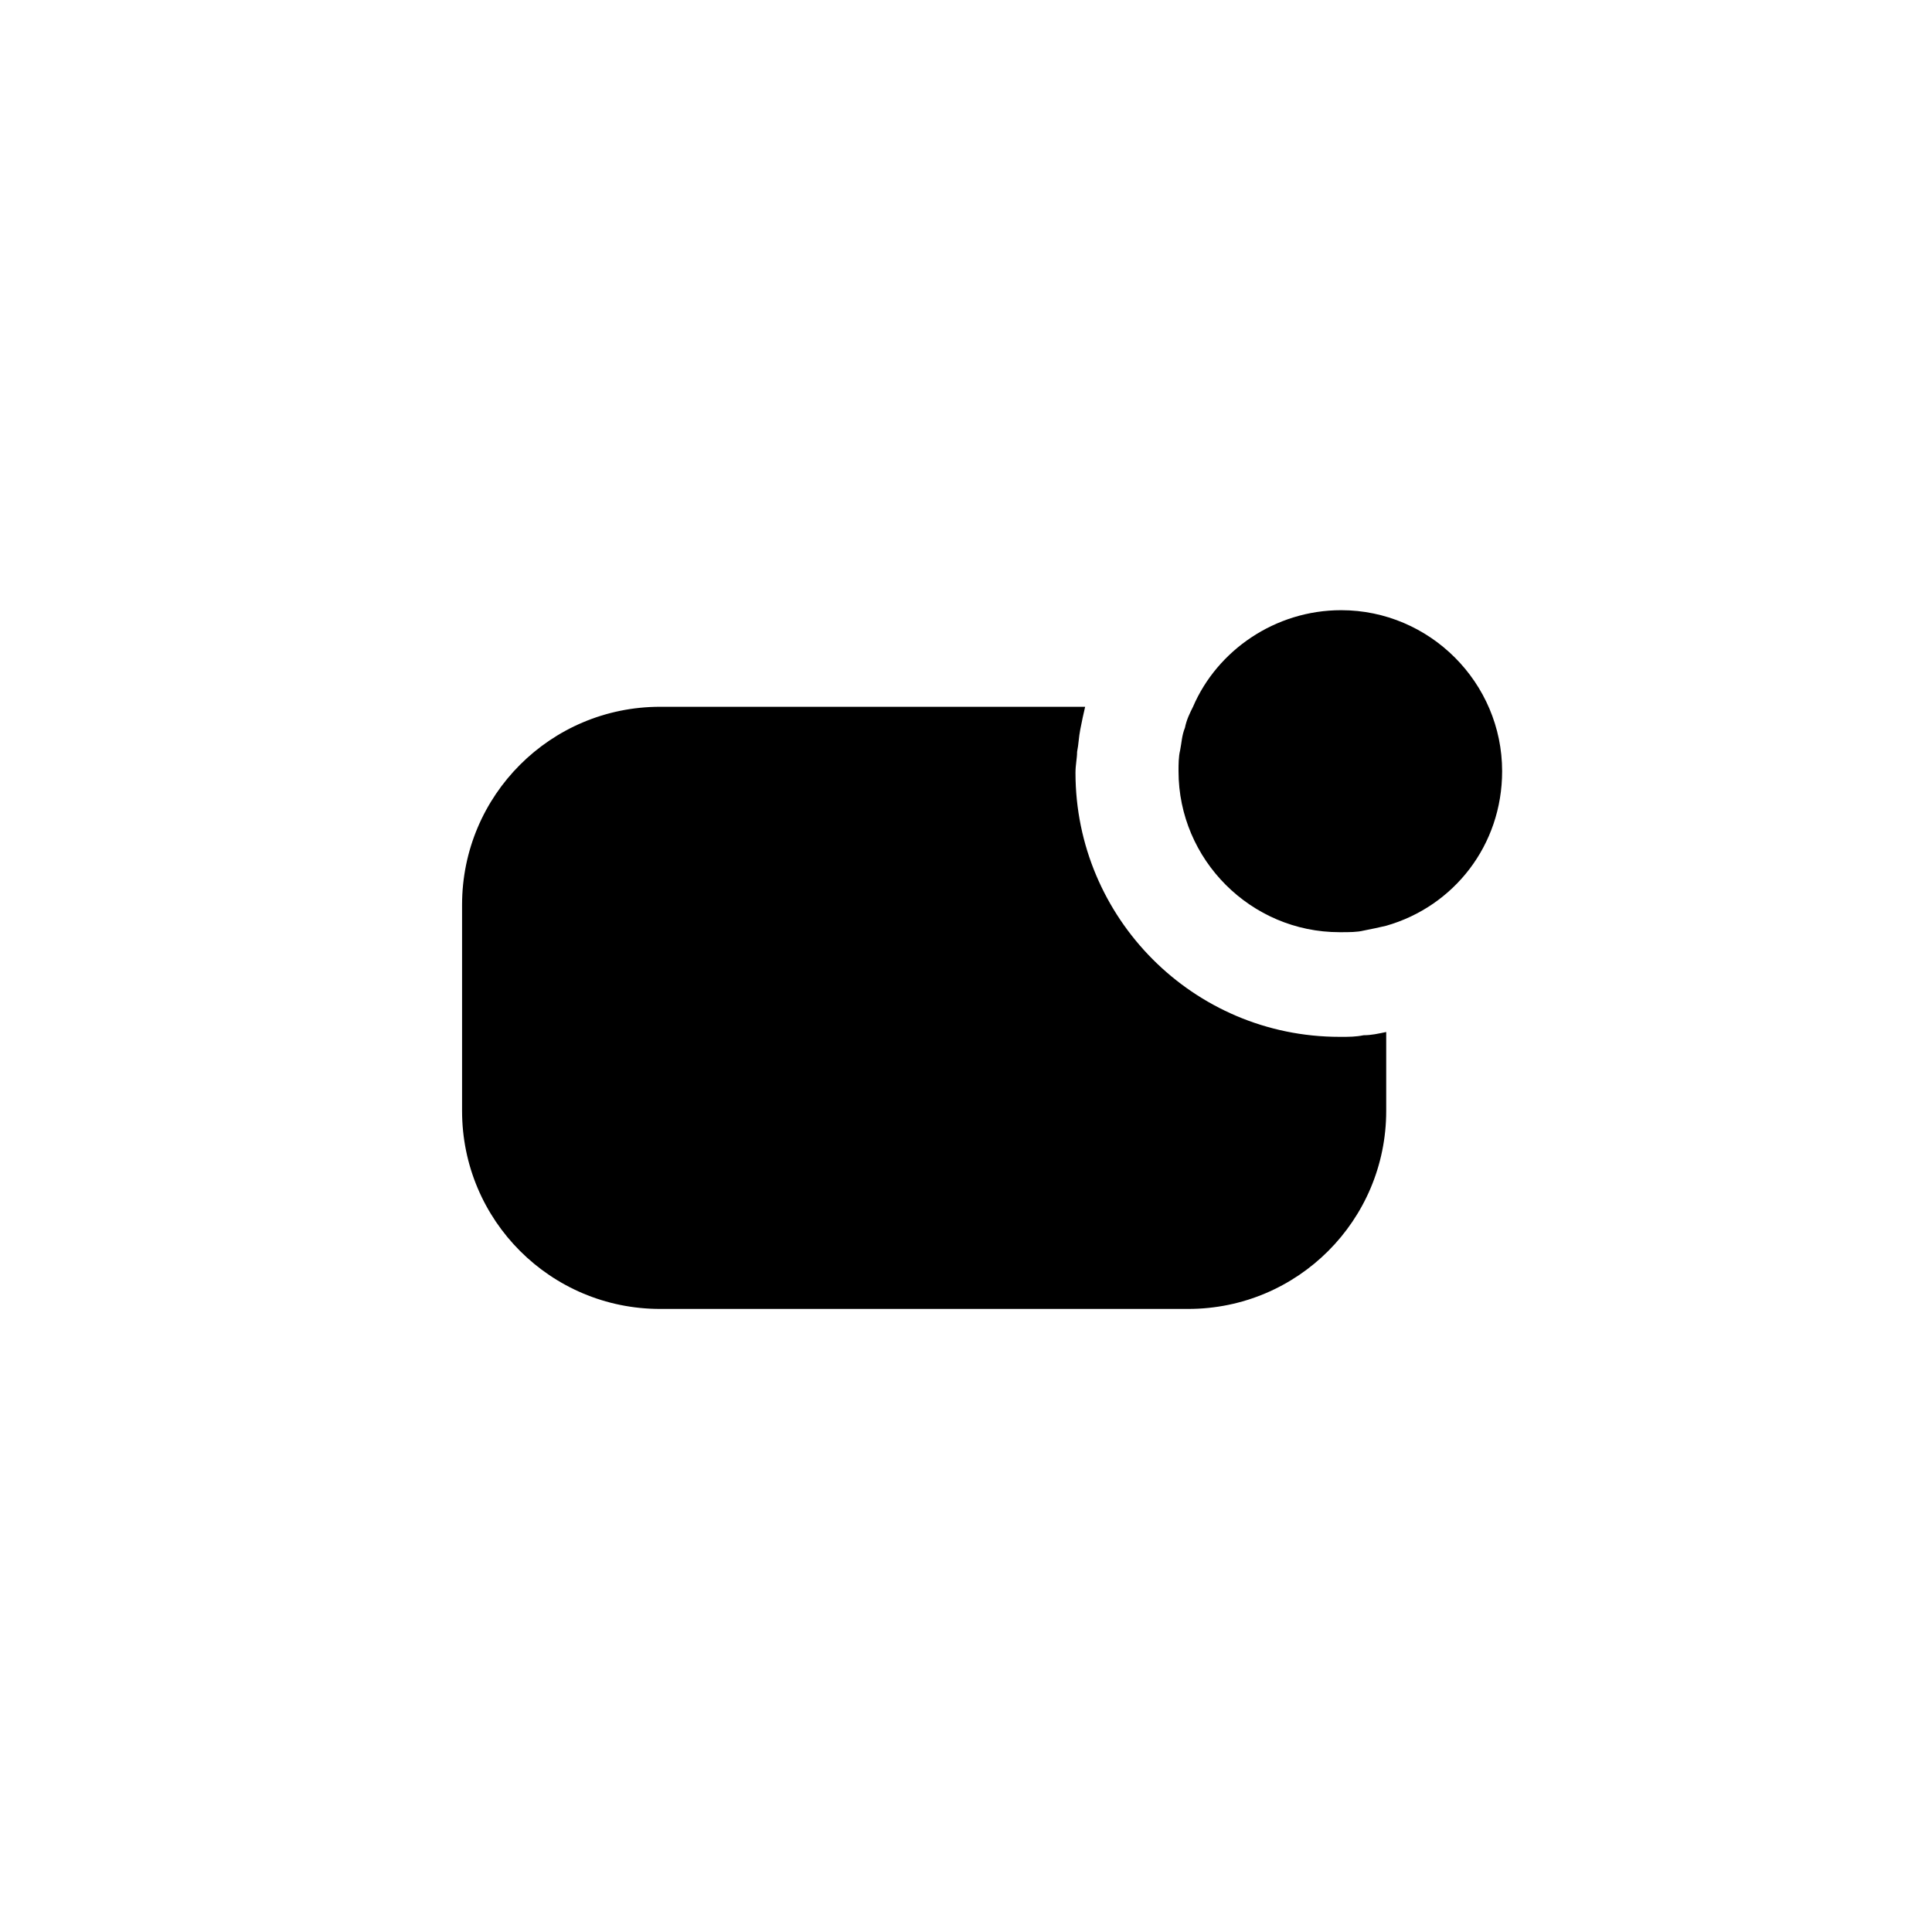 <svg xmlns="http://www.w3.org/2000/svg" xmlns:xlink="http://www.w3.org/1999/xlink" id="Layer_1" x="0" y="0" version="1.1" viewBox="0 0 120 120" xml:space="preserve" style="enable-background:new 0 0 120 120"><title>settings/main_icon/03_notifications copy</title><desc>Created with Sketch.</desc><g id="settings_x2F_main_x5F_icon_x2F_03_x5F_notifications-copy"><g id="Settings_x2F_Menu-tree_x2F_notifications" transform="translate(8, 8)"><path id="Notifications" d="M59.4,35.9c-0.1,0.4-0.2,0.9-0.3,1.4c-0.1,0.5-0.1,0.9-0.2,1.4c0,0.4-0.1,0.8-0.1,1.3 c0,9,7.3,16.4,16.4,16.4c0,0,0.1,0,0.1,0c0.5,0,0.9,0,1.4-0.1c0.5,0,0.9-0.1,1.4-0.2l0,0v4.9c0,6.8-5.5,12.3-12.3,12.3l0,0H33 c-6.8,0-12.3-5.5-12.3-12.3l0,0h0V48.2c0-6.8,5.5-12.3,12.3-12.3l0,0H59.4z M75.3,29.9c5.5,0,10,4.5,10,10c0,4.6-3,8.4-7.2,9.6 c-0.4,0.1-0.9,0.2-1.4,0.3c-0.4,0.1-0.9,0.1-1.4,0.1c0,0-0.1,0-0.1,0c-5.5,0-10-4.5-10-10c0-0.4,0-0.9,0.1-1.3 c0.1-0.5,0.1-0.9,0.3-1.4c0.1-0.5,0.3-0.9,0.5-1.3C67.6,32.4,71.2,29.9,75.3,29.9z"/></g></g></svg>